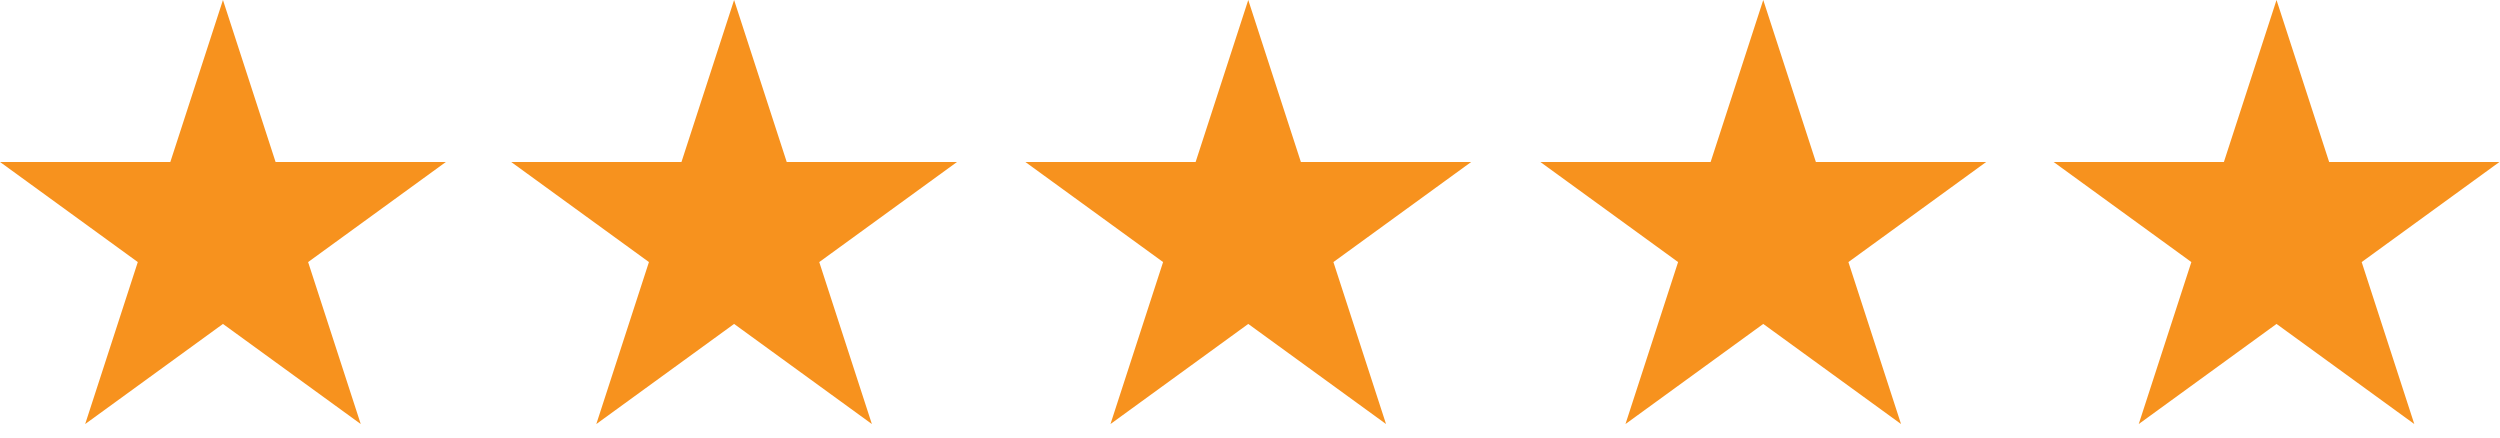 <?xml version="1.0" encoding="UTF-8" standalone="no"?>
<!DOCTYPE svg PUBLIC "-//W3C//DTD SVG 1.1//EN" "http://www.w3.org/Graphics/SVG/1.1/DTD/svg11.dtd">
<svg width="100%" height="100%" viewBox="0 0 160 28" version="1.1" xmlns="http://www.w3.org/2000/svg" xmlns:xlink="http://www.w3.org/1999/xlink" xml:space="preserve" style="fill-rule:evenodd;clip-rule:evenodd;stroke-linejoin:round;stroke-miterlimit:1.414;">
    <g transform="matrix(1,0,0,1,-0.94,-1.107)">
        <g transform="matrix(1.11,0,0,1.11,-13.965,-3.98)">
            <path d="M26.283,4.583L29.317,13.922L39.136,13.922L31.193,19.693L34.227,29.032L26.283,23.26L18.339,29.032L21.373,19.693L13.43,13.922L23.249,13.922L26.283,4.583Z" style="fill:rgb(247,146,30);"/>
        </g>
        <g transform="matrix(1.11,0,0,1.11,18.748,-3.98)">
            <path d="M26.283,4.583L29.317,13.922L39.136,13.922L31.193,19.693L34.227,29.032L26.283,23.26L18.339,29.032L21.373,19.693L13.43,13.922L23.249,13.922L26.283,4.583Z" style="fill:rgb(247,146,30);"/>
        </g>
        <g transform="matrix(1.11,0,0,1.11,51.654,-3.98)">
            <path d="M26.283,4.583L29.317,13.922L39.136,13.922L31.193,19.693L34.227,29.032L26.283,23.26L18.339,29.032L21.373,19.693L13.43,13.922L23.249,13.922L26.283,4.583Z" style="fill:rgb(247,146,30);"/>
        </g>
        <g transform="matrix(1.11,0,0,1.11,84.614,-3.98)">
            <path d="M26.283,4.583L29.317,13.922L39.136,13.922L31.193,19.693L34.227,29.032L26.283,23.26L18.339,29.032L21.373,19.693L13.43,13.922L23.249,13.922L26.283,4.583Z" style="fill:rgb(247,146,30);"/>
        </g>
        <g transform="matrix(1.11,0,0,1.11,117.463,-3.98)">
            <path d="M26.283,4.583L29.317,13.922L39.136,13.922L31.193,19.693L34.227,29.032L26.283,23.26L18.339,29.032L21.373,19.693L13.43,13.922L23.249,13.922L26.283,4.583Z" style="fill:rgb(247,146,30);"/>
        </g>
    </g>
</svg>
